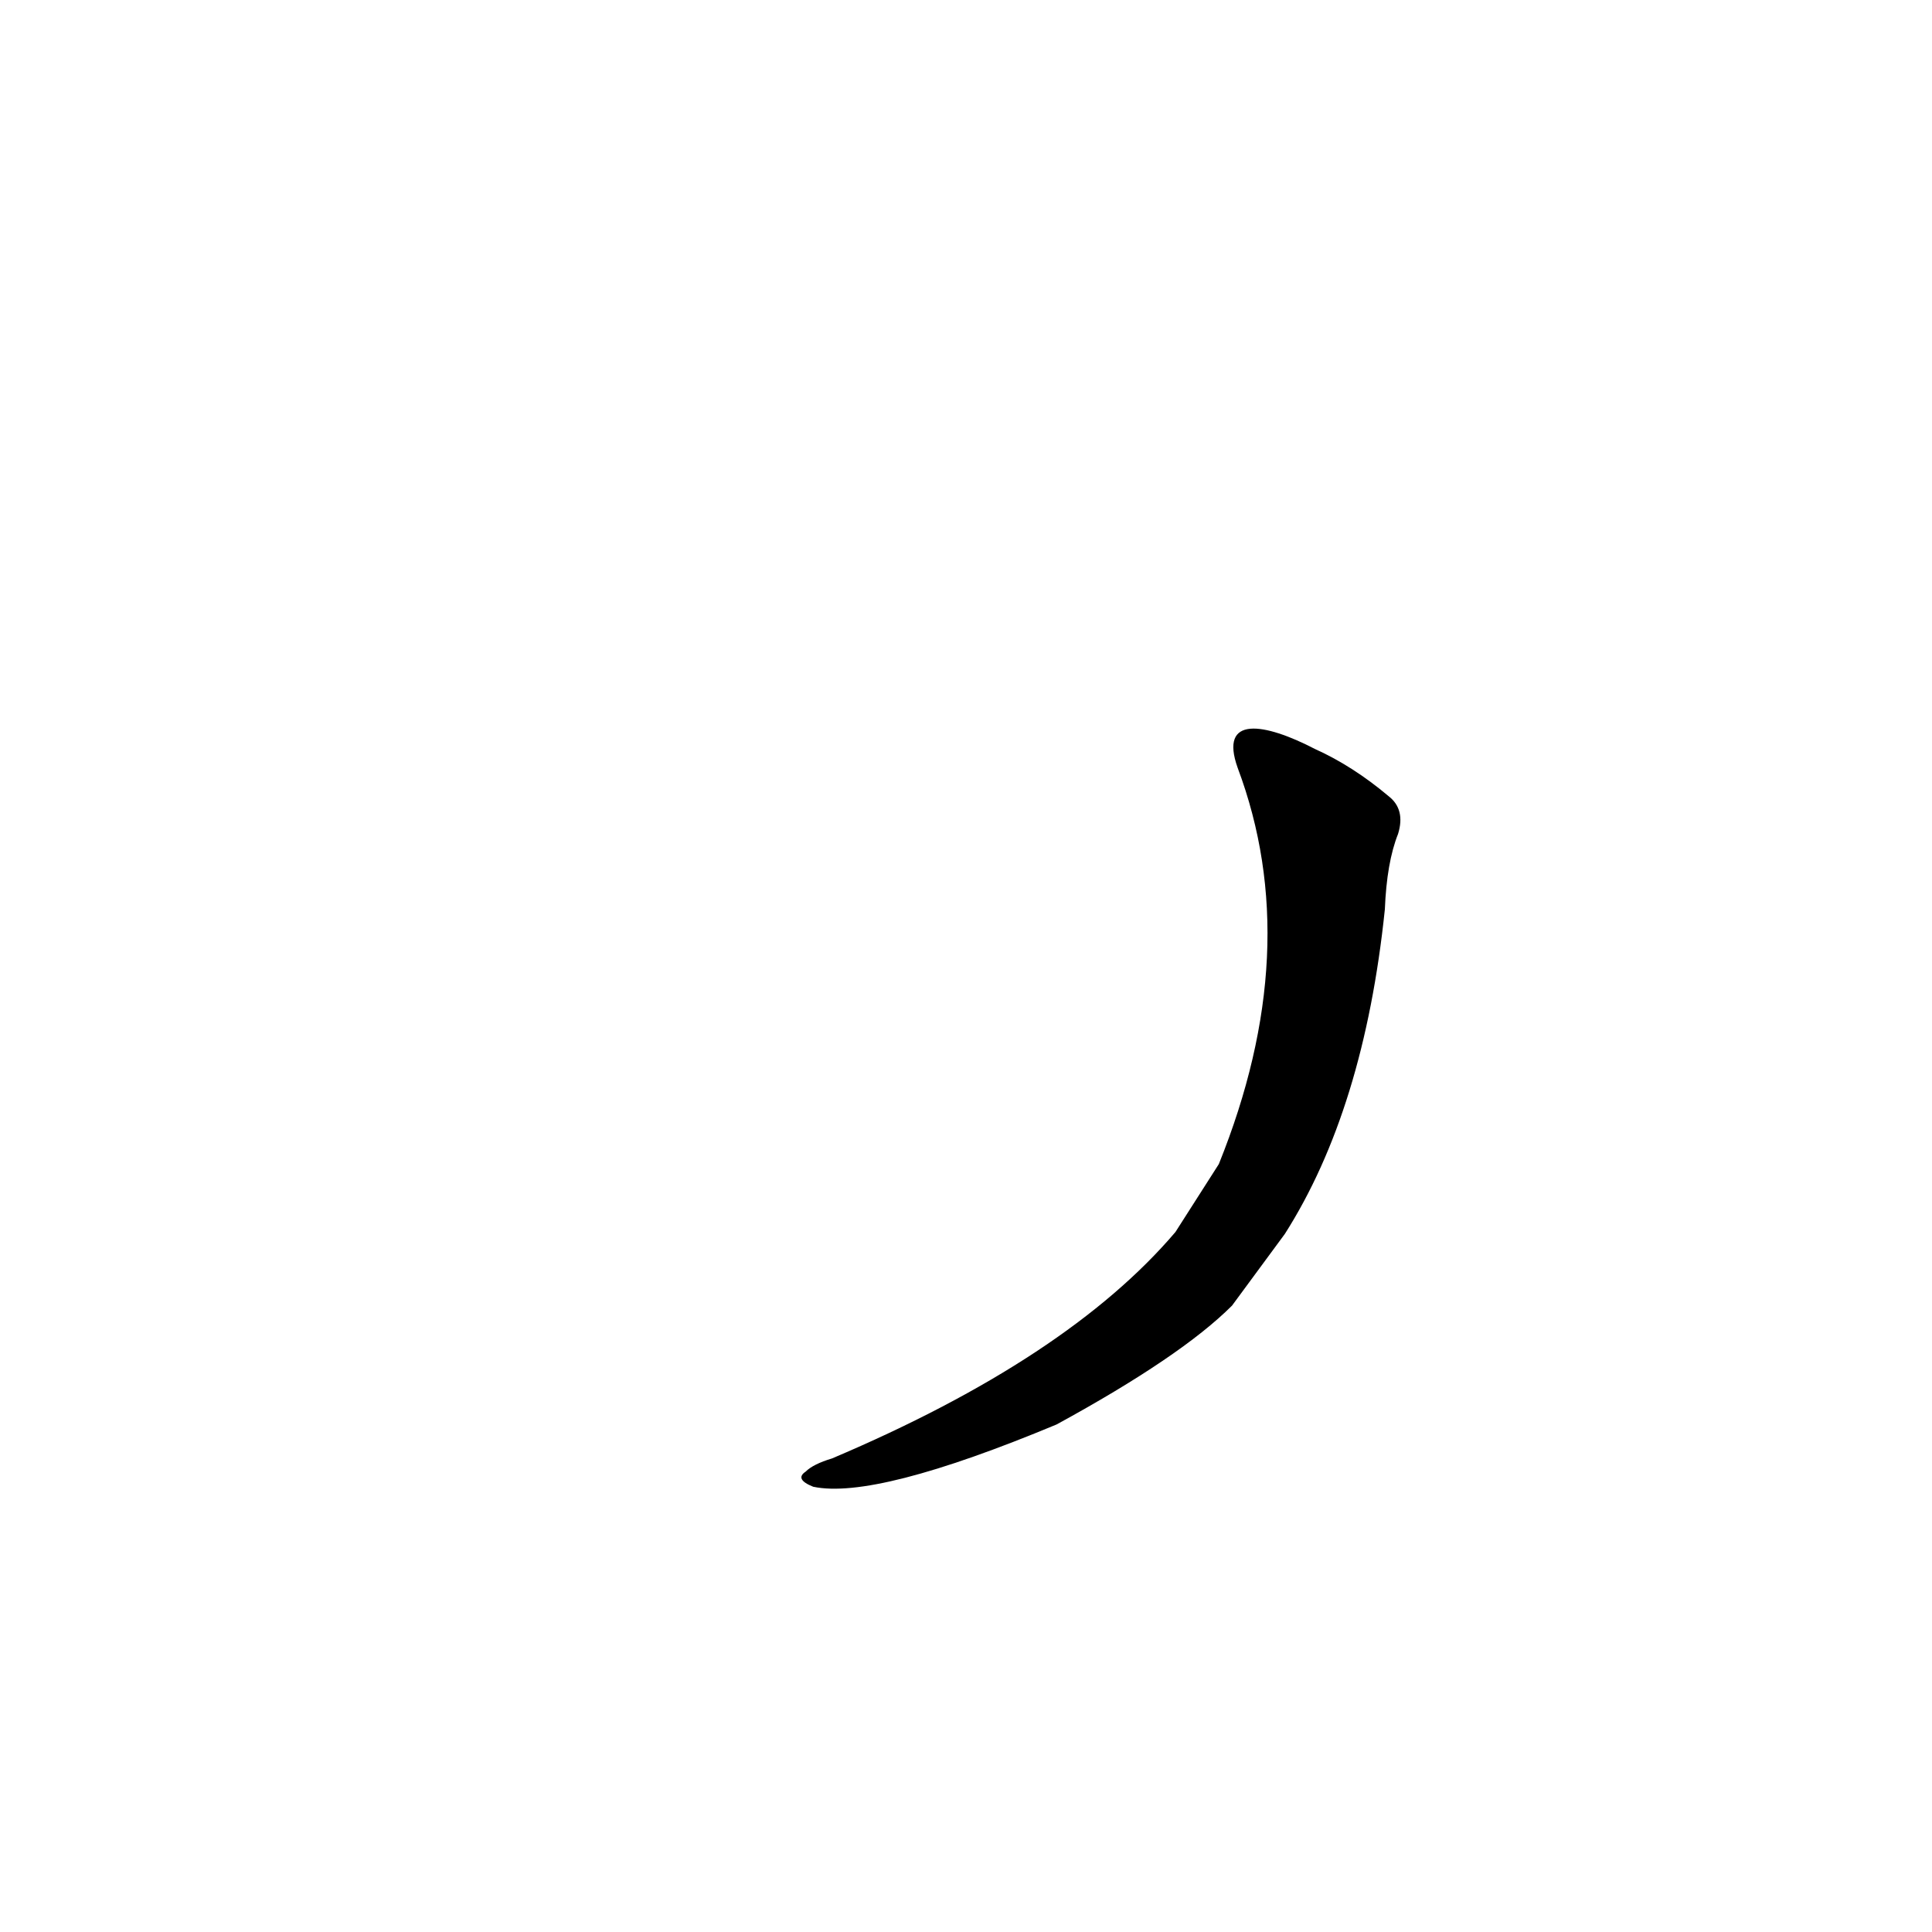 <?xml version='1.0' encoding='utf-8'?>
<svg xmlns="http://www.w3.org/2000/svg" version="1.1" viewBox="0 0 1024 1024"><g transform="scale(1, -1) translate(0, -900)"><path d="M 681 246 Q 723 312 734 418 Q 735 443 741 458 Q 745 471 736 478 Q 717 494 697 503 C 670 517 646 521 656 493 Q 692 397 646 283 L 623 247 Q 566 180 441 127 Q 431 124 427 120 Q 421 116 431 112 Q 464 105 560 145 Q 626 181 653 208 L 681 246 Z" fill="black" /></g></svg>